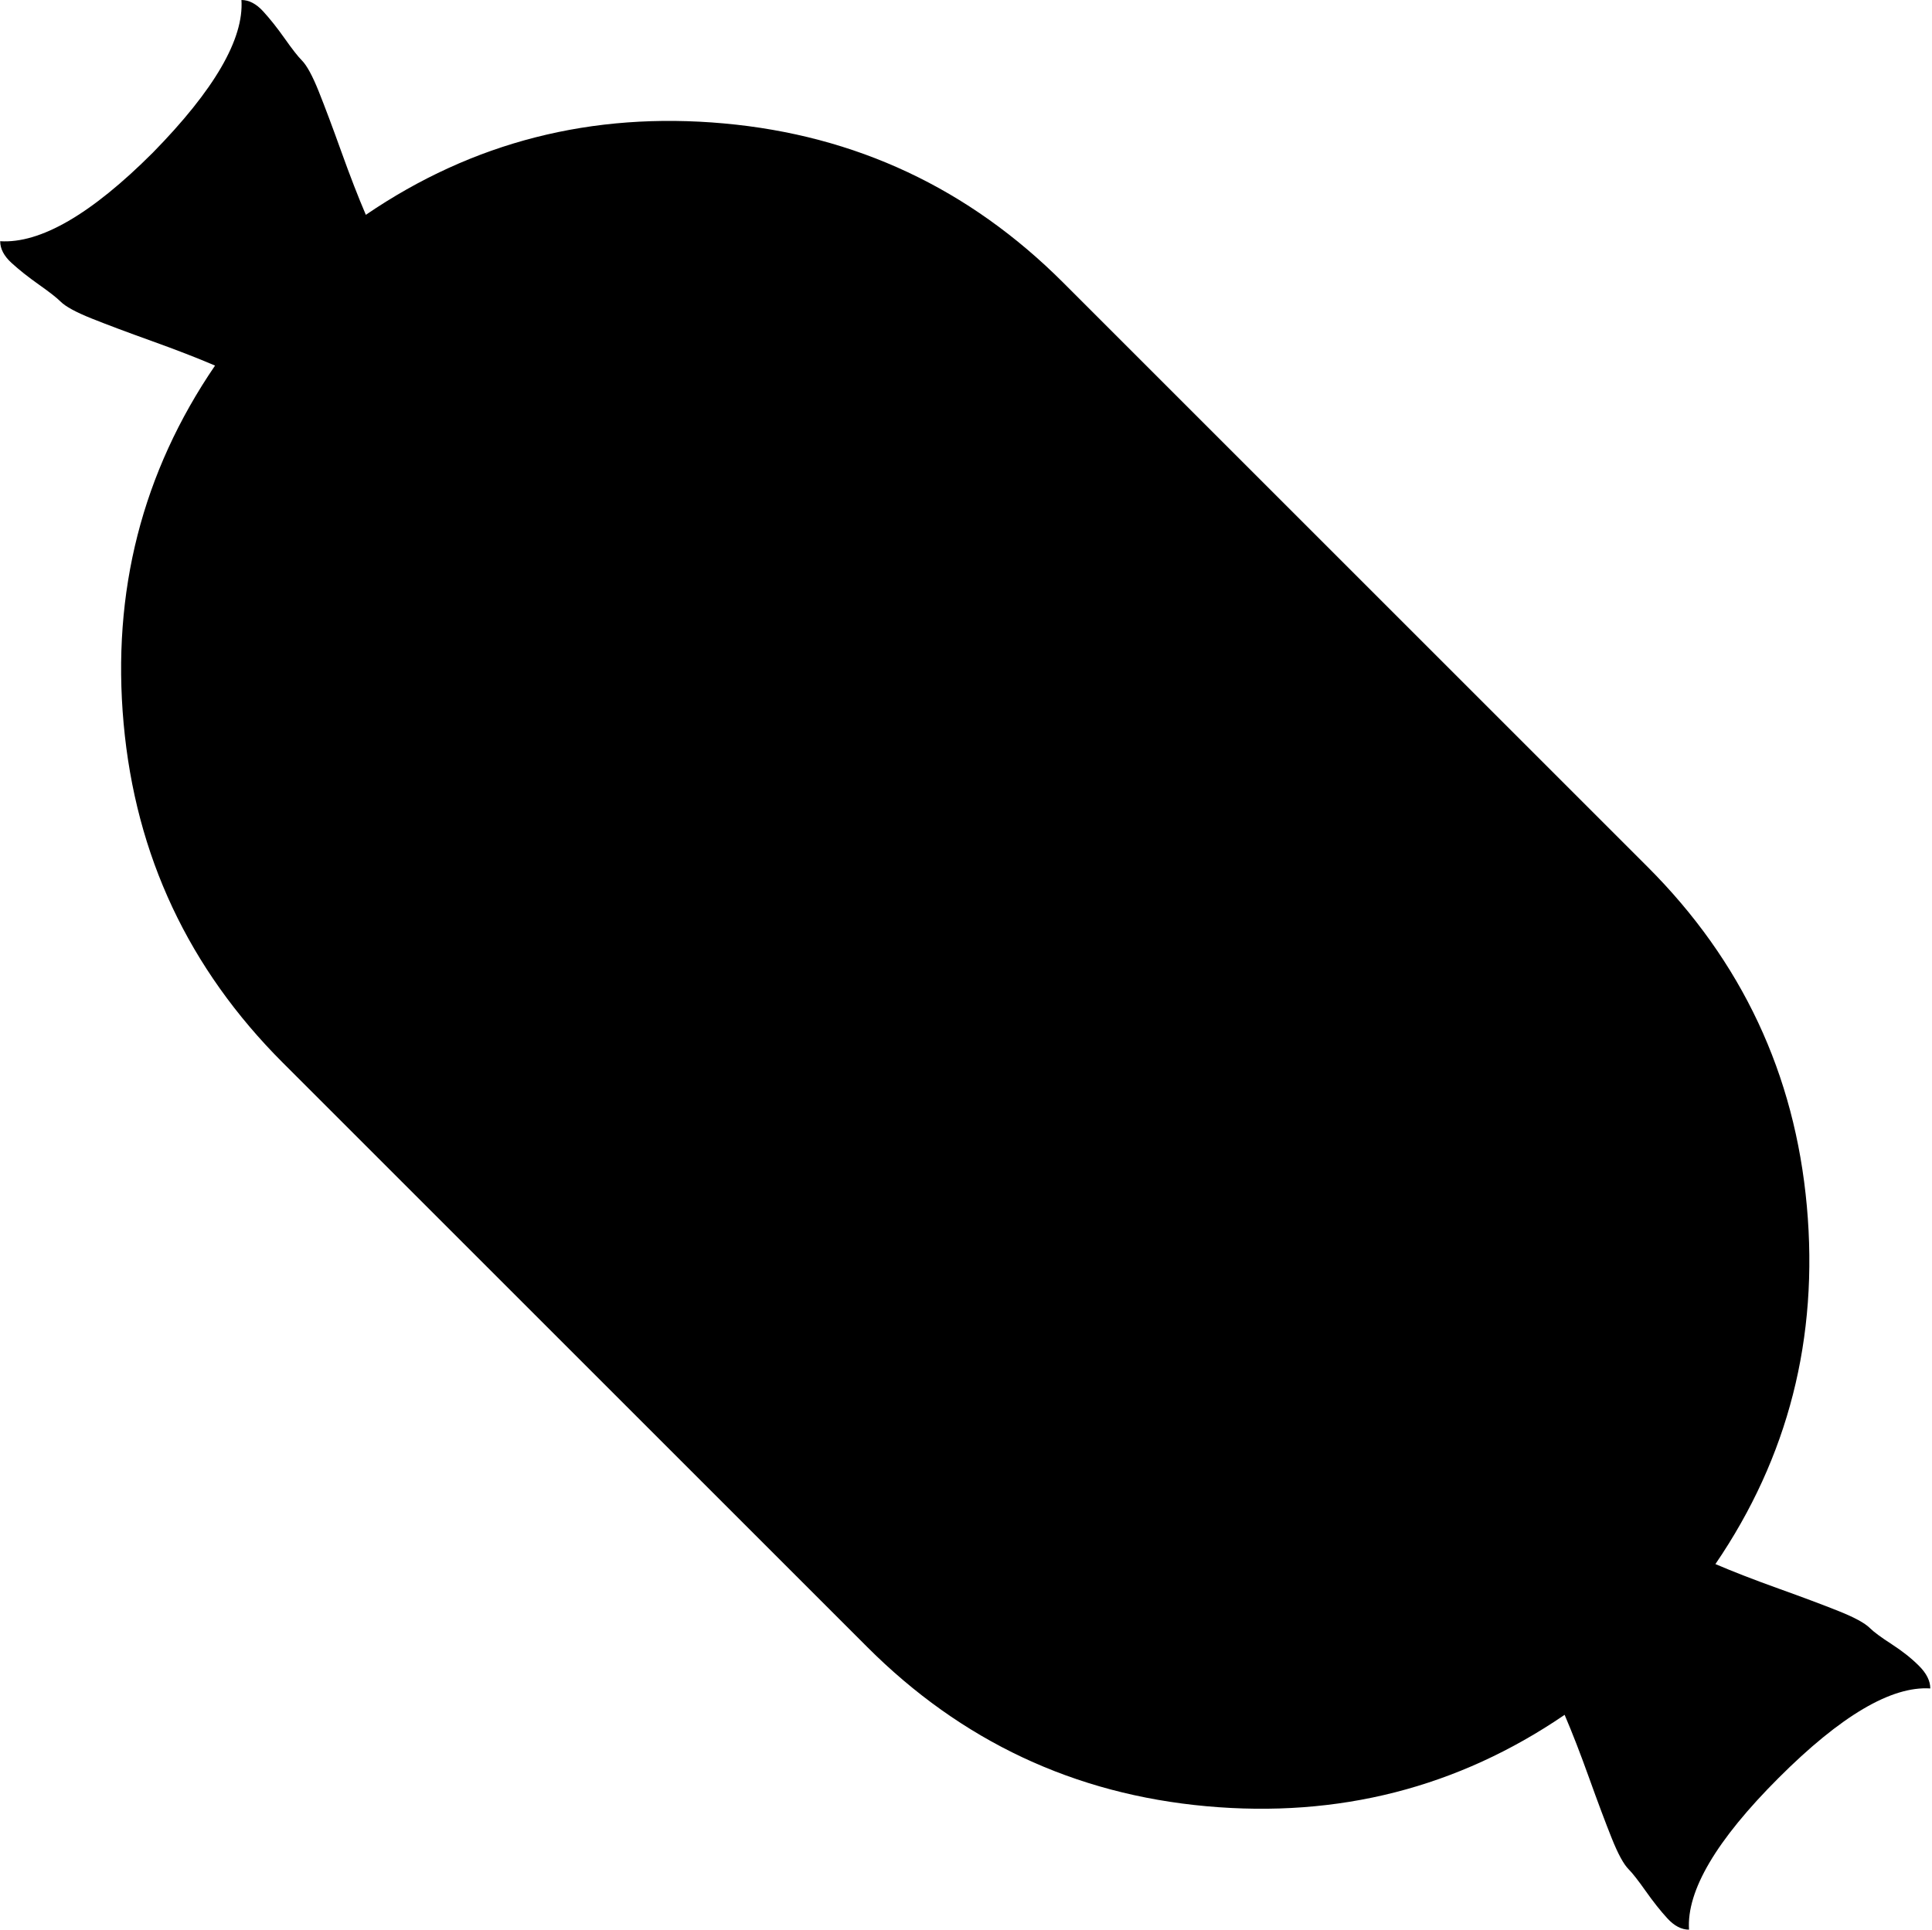 <svg xmlns="http://www.w3.org/2000/svg" xmlns:xlink="http://www.w3.org/1999/xlink" width="1025" height="1024" viewBox="0 0 1025 1024"><path fill="currentColor" d="M943.593 943.5q-49.5 49.5-47.5 80.5q-6 0-11.5-6t-11.5-14.5t-9-11.5q-4-4-9-16.5t-12-32t-13-33.5q-85 58-190 48.5t-180-84.5l-310-310q-75-75-84.5-180t48.5-190q-14-6-33.5-13t-32-12t-16.5-9q-3-3-11.5-9t-14.5-11.5t-6-11.5q32 2 81-47q49-50 47-81q6 0 11.5 6t11.5 14.5t9 11.5q4 4 9 16.5t12 32t13 33.5q85-58 190-48.5t180 84.5l310 310q75 75 84.5 180t-48.5 190q14 6 33.5 13t32 12t16.5 9q3 3 11.5 8.5t14.5 11.5t6 12q-31-2-80.5 47.5"/></svg>